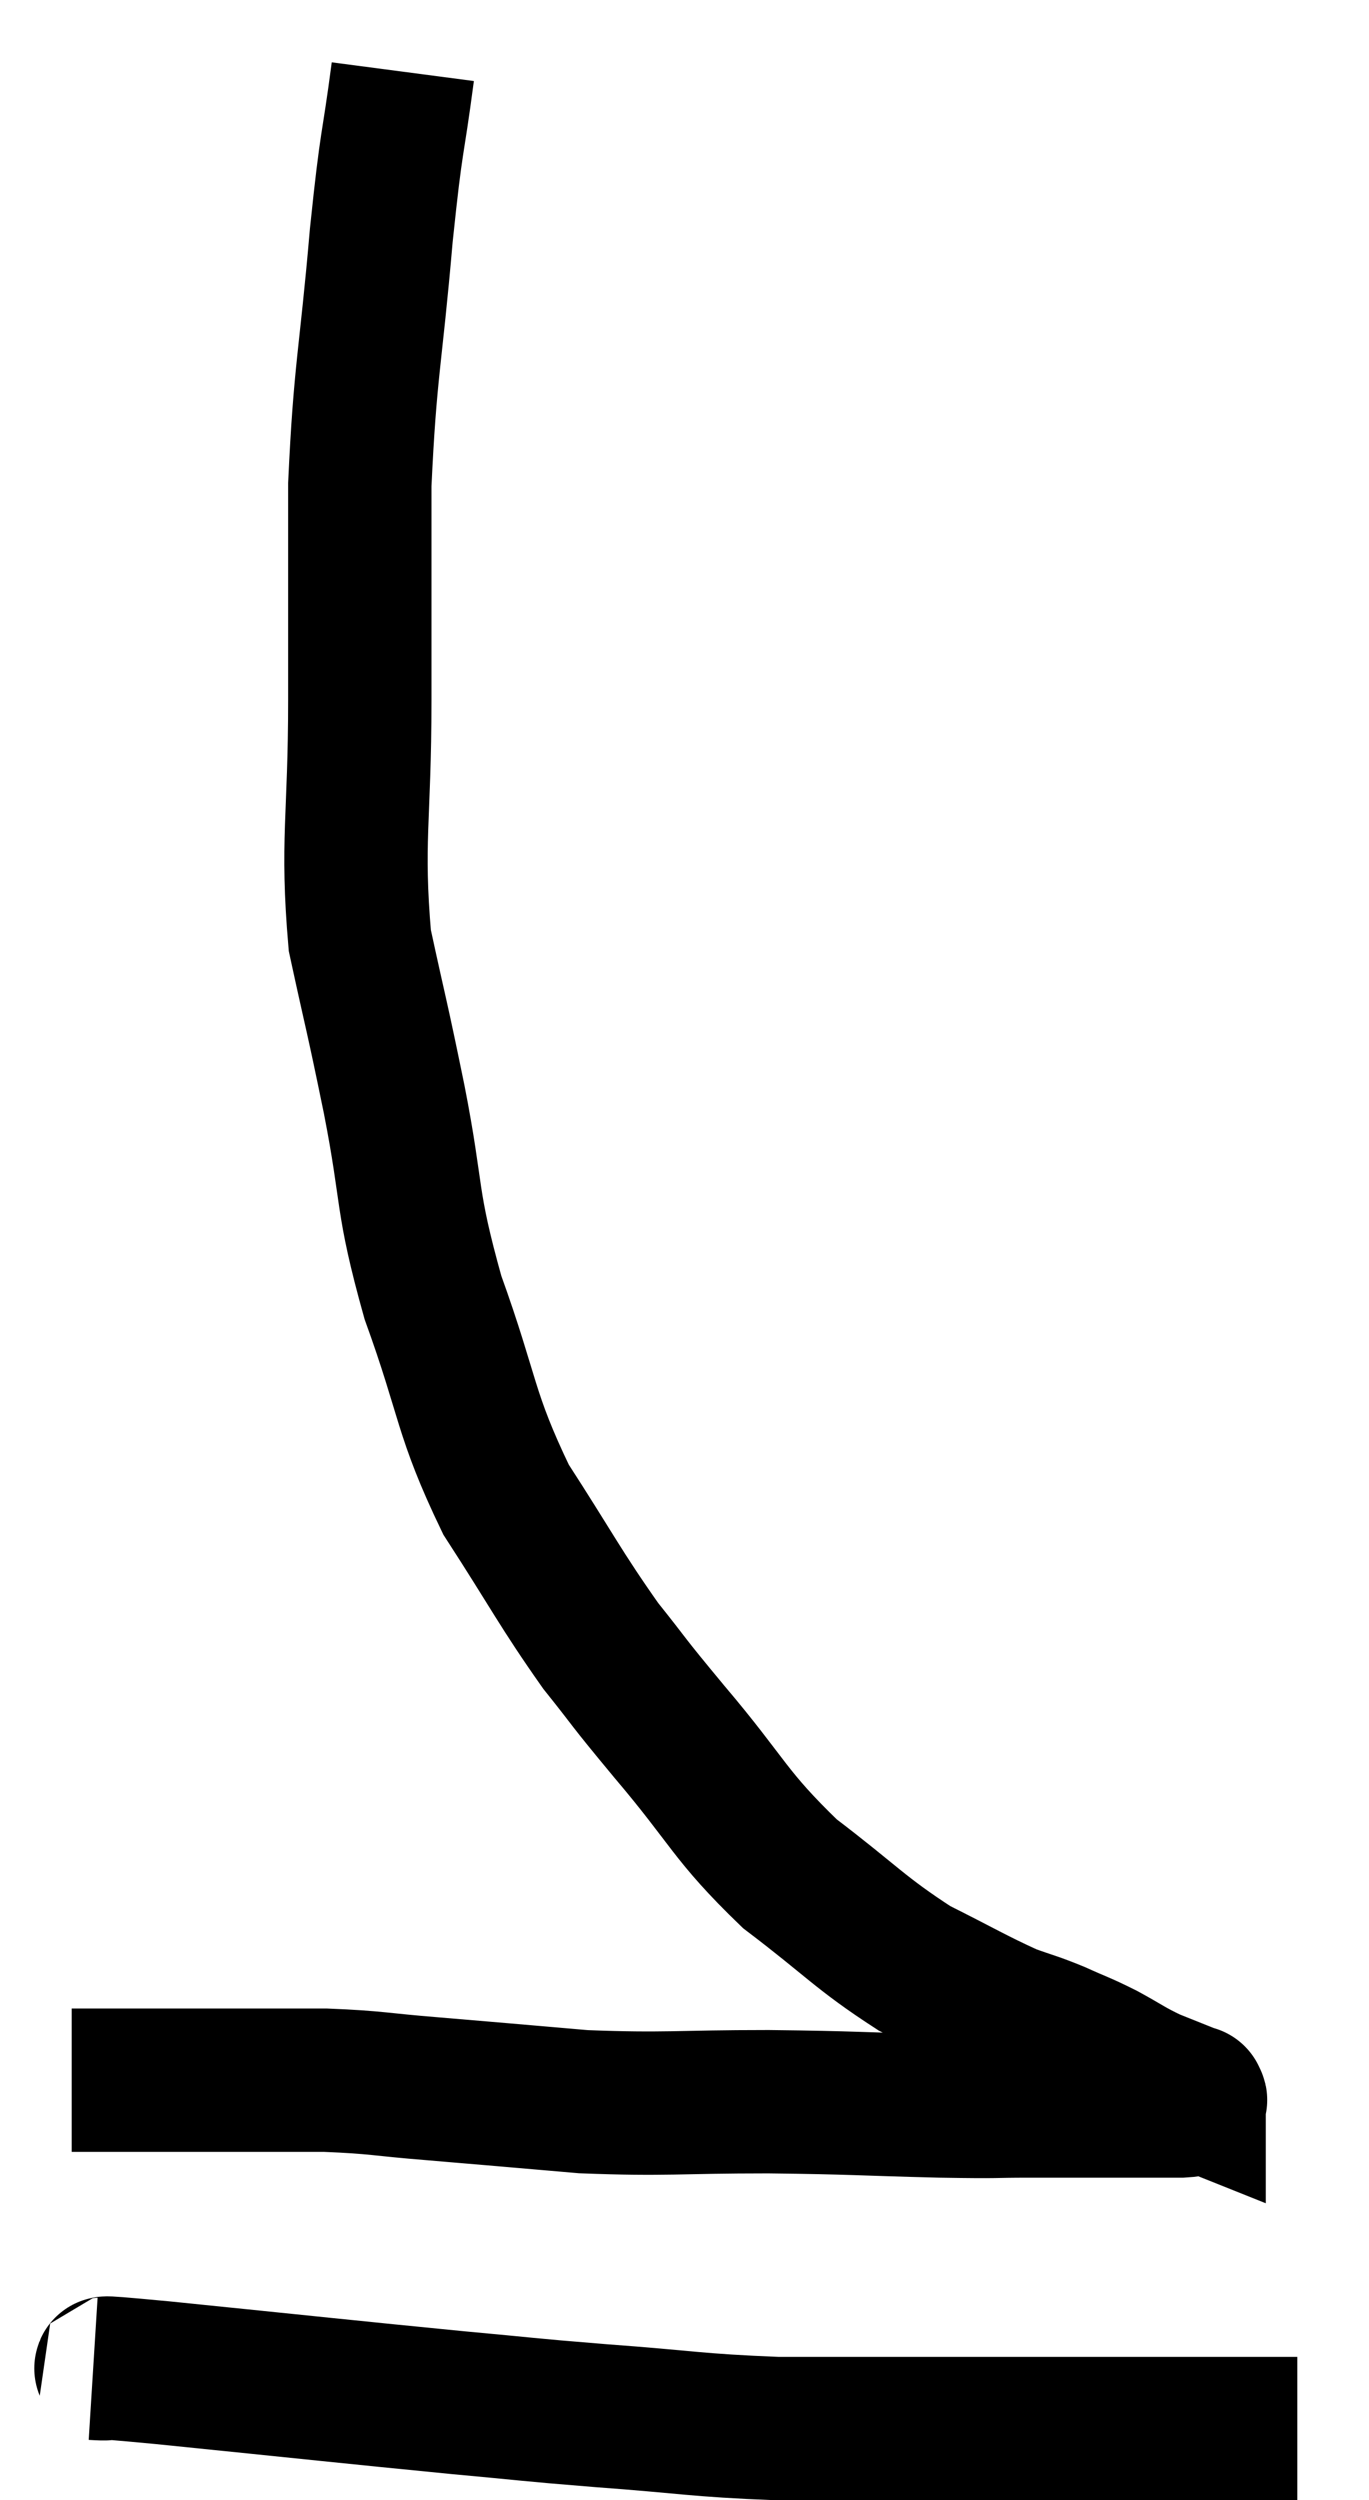 <svg xmlns="http://www.w3.org/2000/svg" viewBox="13.4 0.56 19.1 34.88" width="19.1" height="34.88"><path d="M 19.02 1.56 C 18.87 2.7, 18.87 2.4, 18.72 3.84 C 18.57 5.58, 18.495 5.7, 18.42 7.32 C 18.42 8.82, 18.42 8.73, 18.42 10.32 C 18.42 12, 18.3 12.285, 18.42 13.68 C 18.66 14.79, 18.645 14.655, 18.9 15.9 C 19.17 17.28, 19.05 17.265, 19.44 18.66 C 19.95 20.07, 19.875 20.265, 20.46 21.48 C 21.12 22.5, 21.21 22.71, 21.78 23.52 C 22.26 24.12, 22.08 23.925, 22.74 24.72 C 23.58 25.71, 23.565 25.875, 24.42 26.7 C 25.29 27.36, 25.395 27.525, 26.16 28.02 C 26.82 28.35, 26.985 28.455, 27.48 28.68 C 27.81 28.8, 27.81 28.785, 28.14 28.92 C 28.47 29.07, 28.47 29.055, 28.8 29.22 C 29.13 29.4, 29.145 29.43, 29.46 29.58 C 29.76 29.7, 29.91 29.76, 30.06 29.82 C 30.06 29.82, 30.06 29.82, 30.06 29.82 C 30.06 29.82, 30.06 29.82, 30.06 29.82 C 30.06 29.82, 30.06 29.82, 30.06 29.82 C 30.06 29.82, 30.06 29.805, 30.06 29.82 C 30.06 29.85, 30.105 29.85, 30.06 29.88 C 29.97 29.91, 30.12 29.925, 29.88 29.94 C 29.49 29.94, 29.625 29.94, 29.1 29.94 C 28.44 29.94, 28.425 29.94, 27.78 29.94 C 27.15 29.94, 27.435 29.955, 26.52 29.94 C 25.32 29.91, 25.365 29.895, 24.12 29.88 C 22.83 29.88, 22.71 29.925, 21.54 29.88 C 20.49 29.79, 20.34 29.775, 19.44 29.7 C 18.69 29.64, 18.675 29.61, 17.94 29.58 C 17.22 29.58, 17.04 29.58, 16.5 29.58 C 16.14 29.58, 16.005 29.58, 15.78 29.58 C 15.69 29.58, 15.765 29.58, 15.6 29.58 C 15.36 29.58, 15.39 29.58, 15.12 29.58 C 14.82 29.58, 14.7 29.58, 14.52 29.58 C 14.46 29.58, 14.43 29.58, 14.4 29.58 L 14.4 29.58" fill="none" stroke="black" stroke-width="2"></path><path d="M 14.7 33.6 C 15.18 33.63, 14.385 33.54, 15.66 33.66 C 17.73 33.87, 18.27 33.93, 19.8 34.08 C 20.79 34.17, 20.67 34.17, 21.78 34.26 C 23.01 34.35, 23.1 34.395, 24.24 34.44 C 25.29 34.44, 25.065 34.44, 26.34 34.44 C 27.84 34.44, 28.08 34.44, 29.34 34.44 C 30.36 34.44, 30.84 34.44, 31.38 34.44 L 31.5 34.44" fill="none" stroke="black" stroke-width="2"></path></svg>